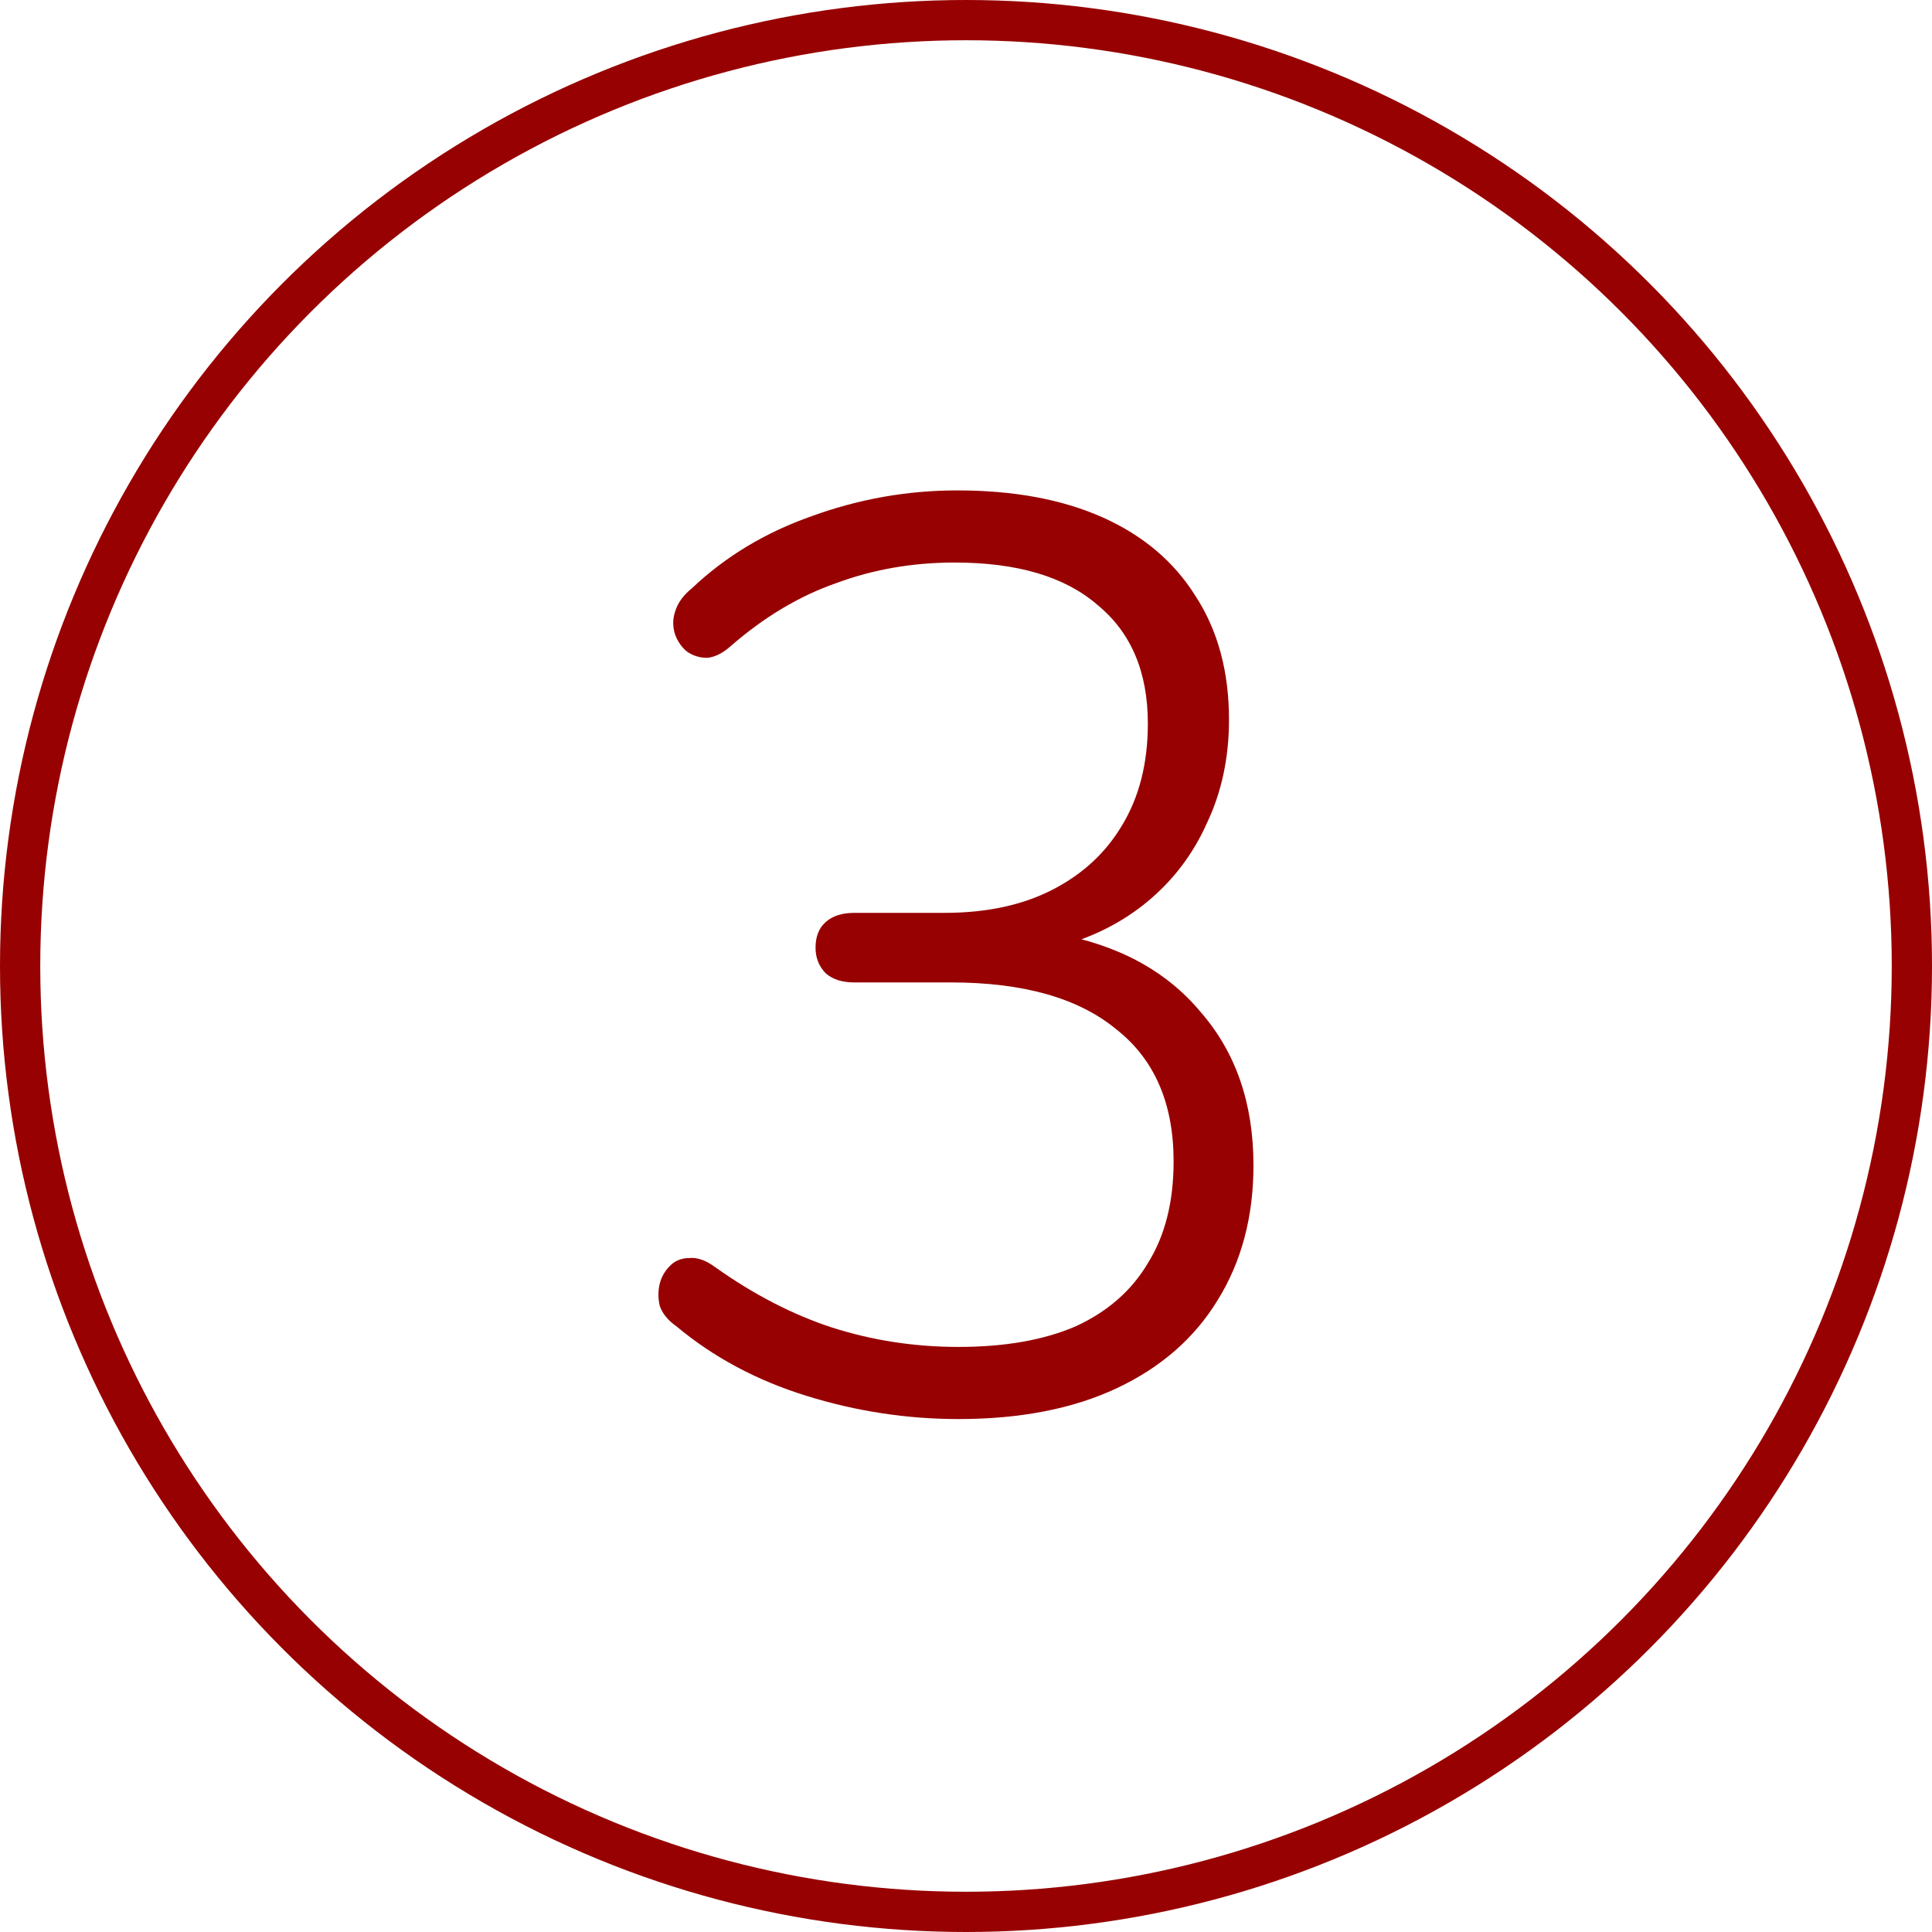 <svg width="48" height="48" viewBox="0 0 48 48" fill="none" xmlns="http://www.w3.org/2000/svg">
<g clip-path="url(#clip0_686_304)">
<circle cx="24" cy="24" r="23.5" stroke="#970101"/>
<path d="M23.814 35.256C22.534 35.256 21.276 35.064 20.038 34.68C18.801 34.296 17.724 33.72 16.806 32.952C16.593 32.803 16.454 32.632 16.39 32.44C16.348 32.248 16.348 32.067 16.39 31.896C16.433 31.725 16.518 31.576 16.646 31.448C16.774 31.32 16.934 31.256 17.126 31.256C17.318 31.235 17.532 31.309 17.766 31.48C18.726 32.163 19.697 32.664 20.678 32.984C21.681 33.304 22.726 33.464 23.814 33.464C24.966 33.464 25.937 33.293 26.726 32.952C27.516 32.589 28.113 32.067 28.518 31.384C28.945 30.701 29.158 29.859 29.158 28.856C29.158 27.405 28.678 26.307 27.718 25.56C26.78 24.792 25.414 24.408 23.622 24.408H21.222C20.924 24.408 20.689 24.333 20.518 24.184C20.348 24.013 20.262 23.8 20.262 23.544C20.262 23.267 20.348 23.053 20.518 22.904C20.689 22.755 20.924 22.68 21.222 22.68H23.462C24.508 22.68 25.404 22.488 26.15 22.104C26.897 21.72 27.473 21.187 27.878 20.504C28.305 19.8 28.518 18.957 28.518 17.976C28.518 16.696 28.102 15.715 27.27 15.032C26.46 14.328 25.276 13.976 23.718 13.976C22.673 13.976 21.692 14.147 20.774 14.488C19.857 14.808 18.982 15.331 18.15 16.056C17.958 16.227 17.766 16.323 17.574 16.344C17.382 16.344 17.212 16.291 17.062 16.184C16.934 16.077 16.838 15.939 16.774 15.768C16.71 15.576 16.71 15.384 16.774 15.192C16.838 14.979 16.977 14.787 17.19 14.616C18.022 13.827 19.014 13.229 20.166 12.824C21.34 12.397 22.545 12.184 23.782 12.184C25.19 12.184 26.396 12.408 27.398 12.856C28.401 13.304 29.169 13.955 29.702 14.808C30.257 15.661 30.534 16.685 30.534 17.88C30.534 18.819 30.353 19.672 29.99 20.44C29.649 21.208 29.158 21.859 28.518 22.392C27.878 22.925 27.11 23.309 26.214 23.544V23.192C27.772 23.469 28.977 24.12 29.83 25.144C30.705 26.147 31.142 27.416 31.142 28.952C31.142 30.232 30.844 31.352 30.246 32.312C29.67 33.251 28.838 33.976 27.75 34.488C26.662 35 25.35 35.256 23.814 35.256Z" fill="#970101"/>
</g>
<defs>
<clipPath id="clip0_686_304">
<rect width="48" height="48" fill="white"/>
</clipPath>
</defs>
</svg>
